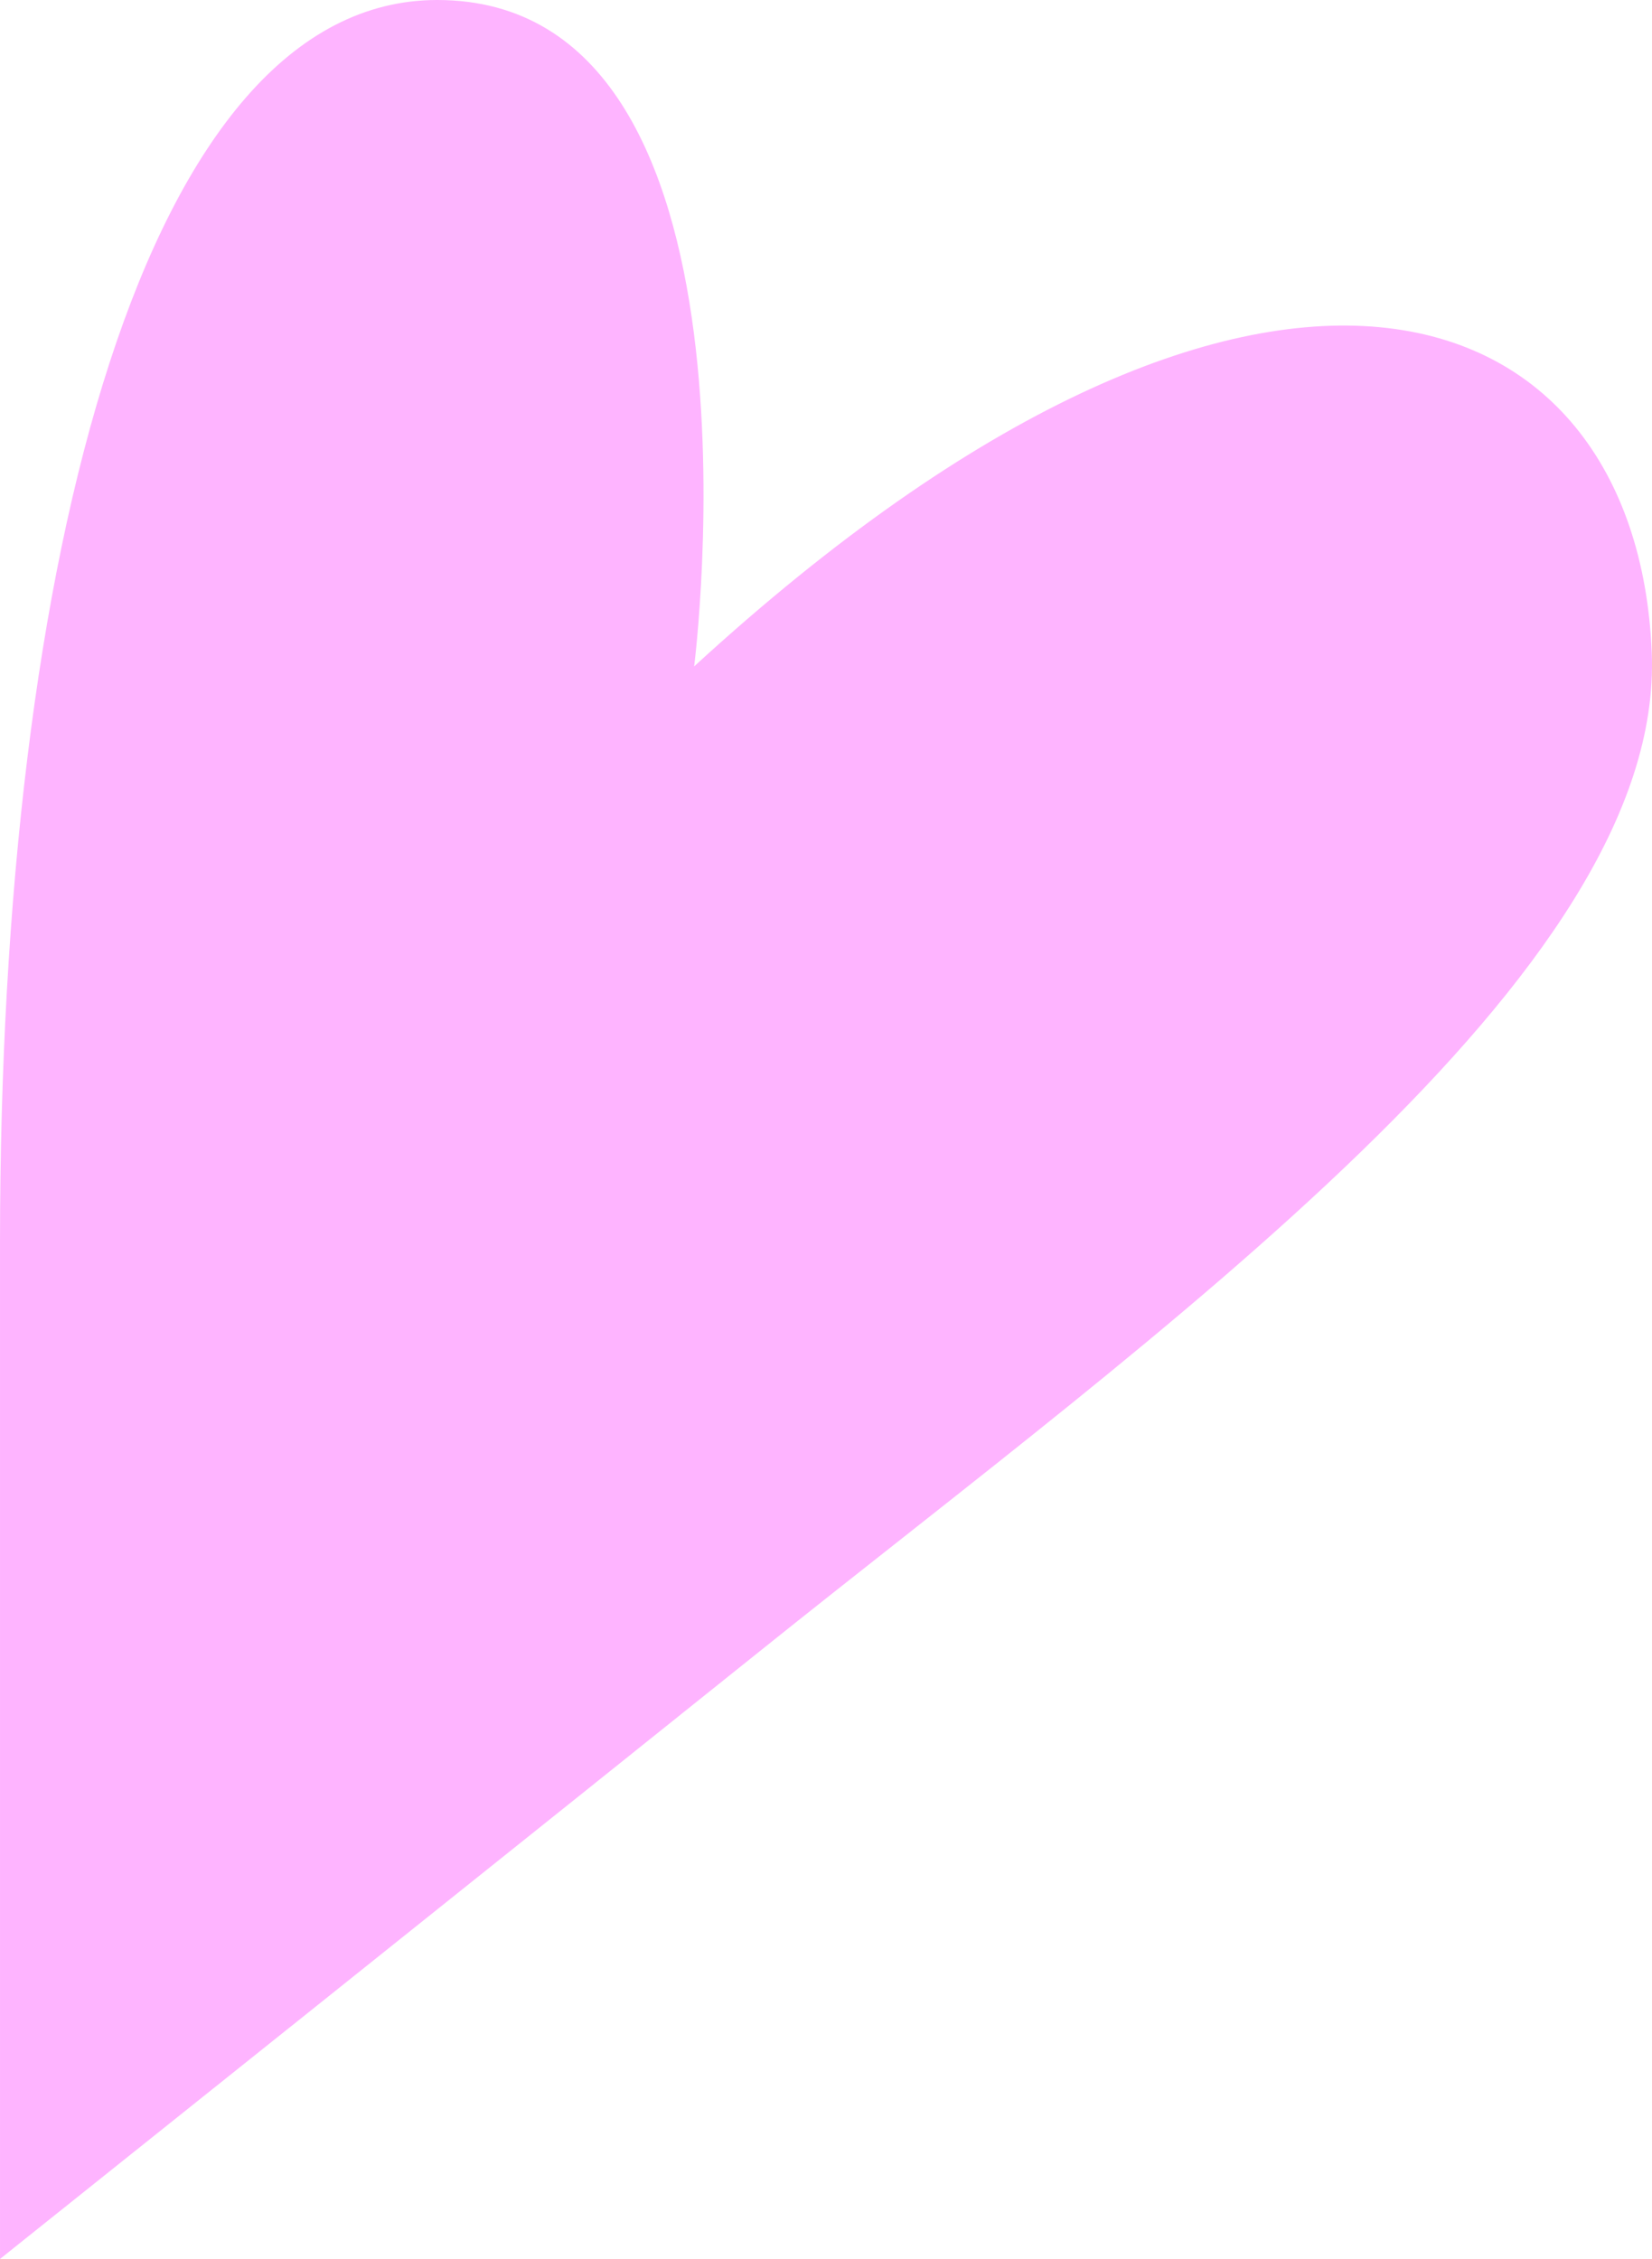 <svg xmlns="http://www.w3.org/2000/svg" width="280.755" height="383.953" viewBox="0 0 280.755 383.953">
  <path id="패스_1444" data-name="패스 1444" d="M2377.878,240.026s14.439-113.266-43.669-113.266c-49.435,0-74.3,94.068-74.3,211.174V510.713s97.478-77.9,129.051-103.241c68.045-54.607,153.907-115.179,151.661-169.8-2.56-62.286-66.53-85.956-162.741,2.353" transform="translate(-2259.907 -126.76)" fill="#feb4ff"/>
</svg>
